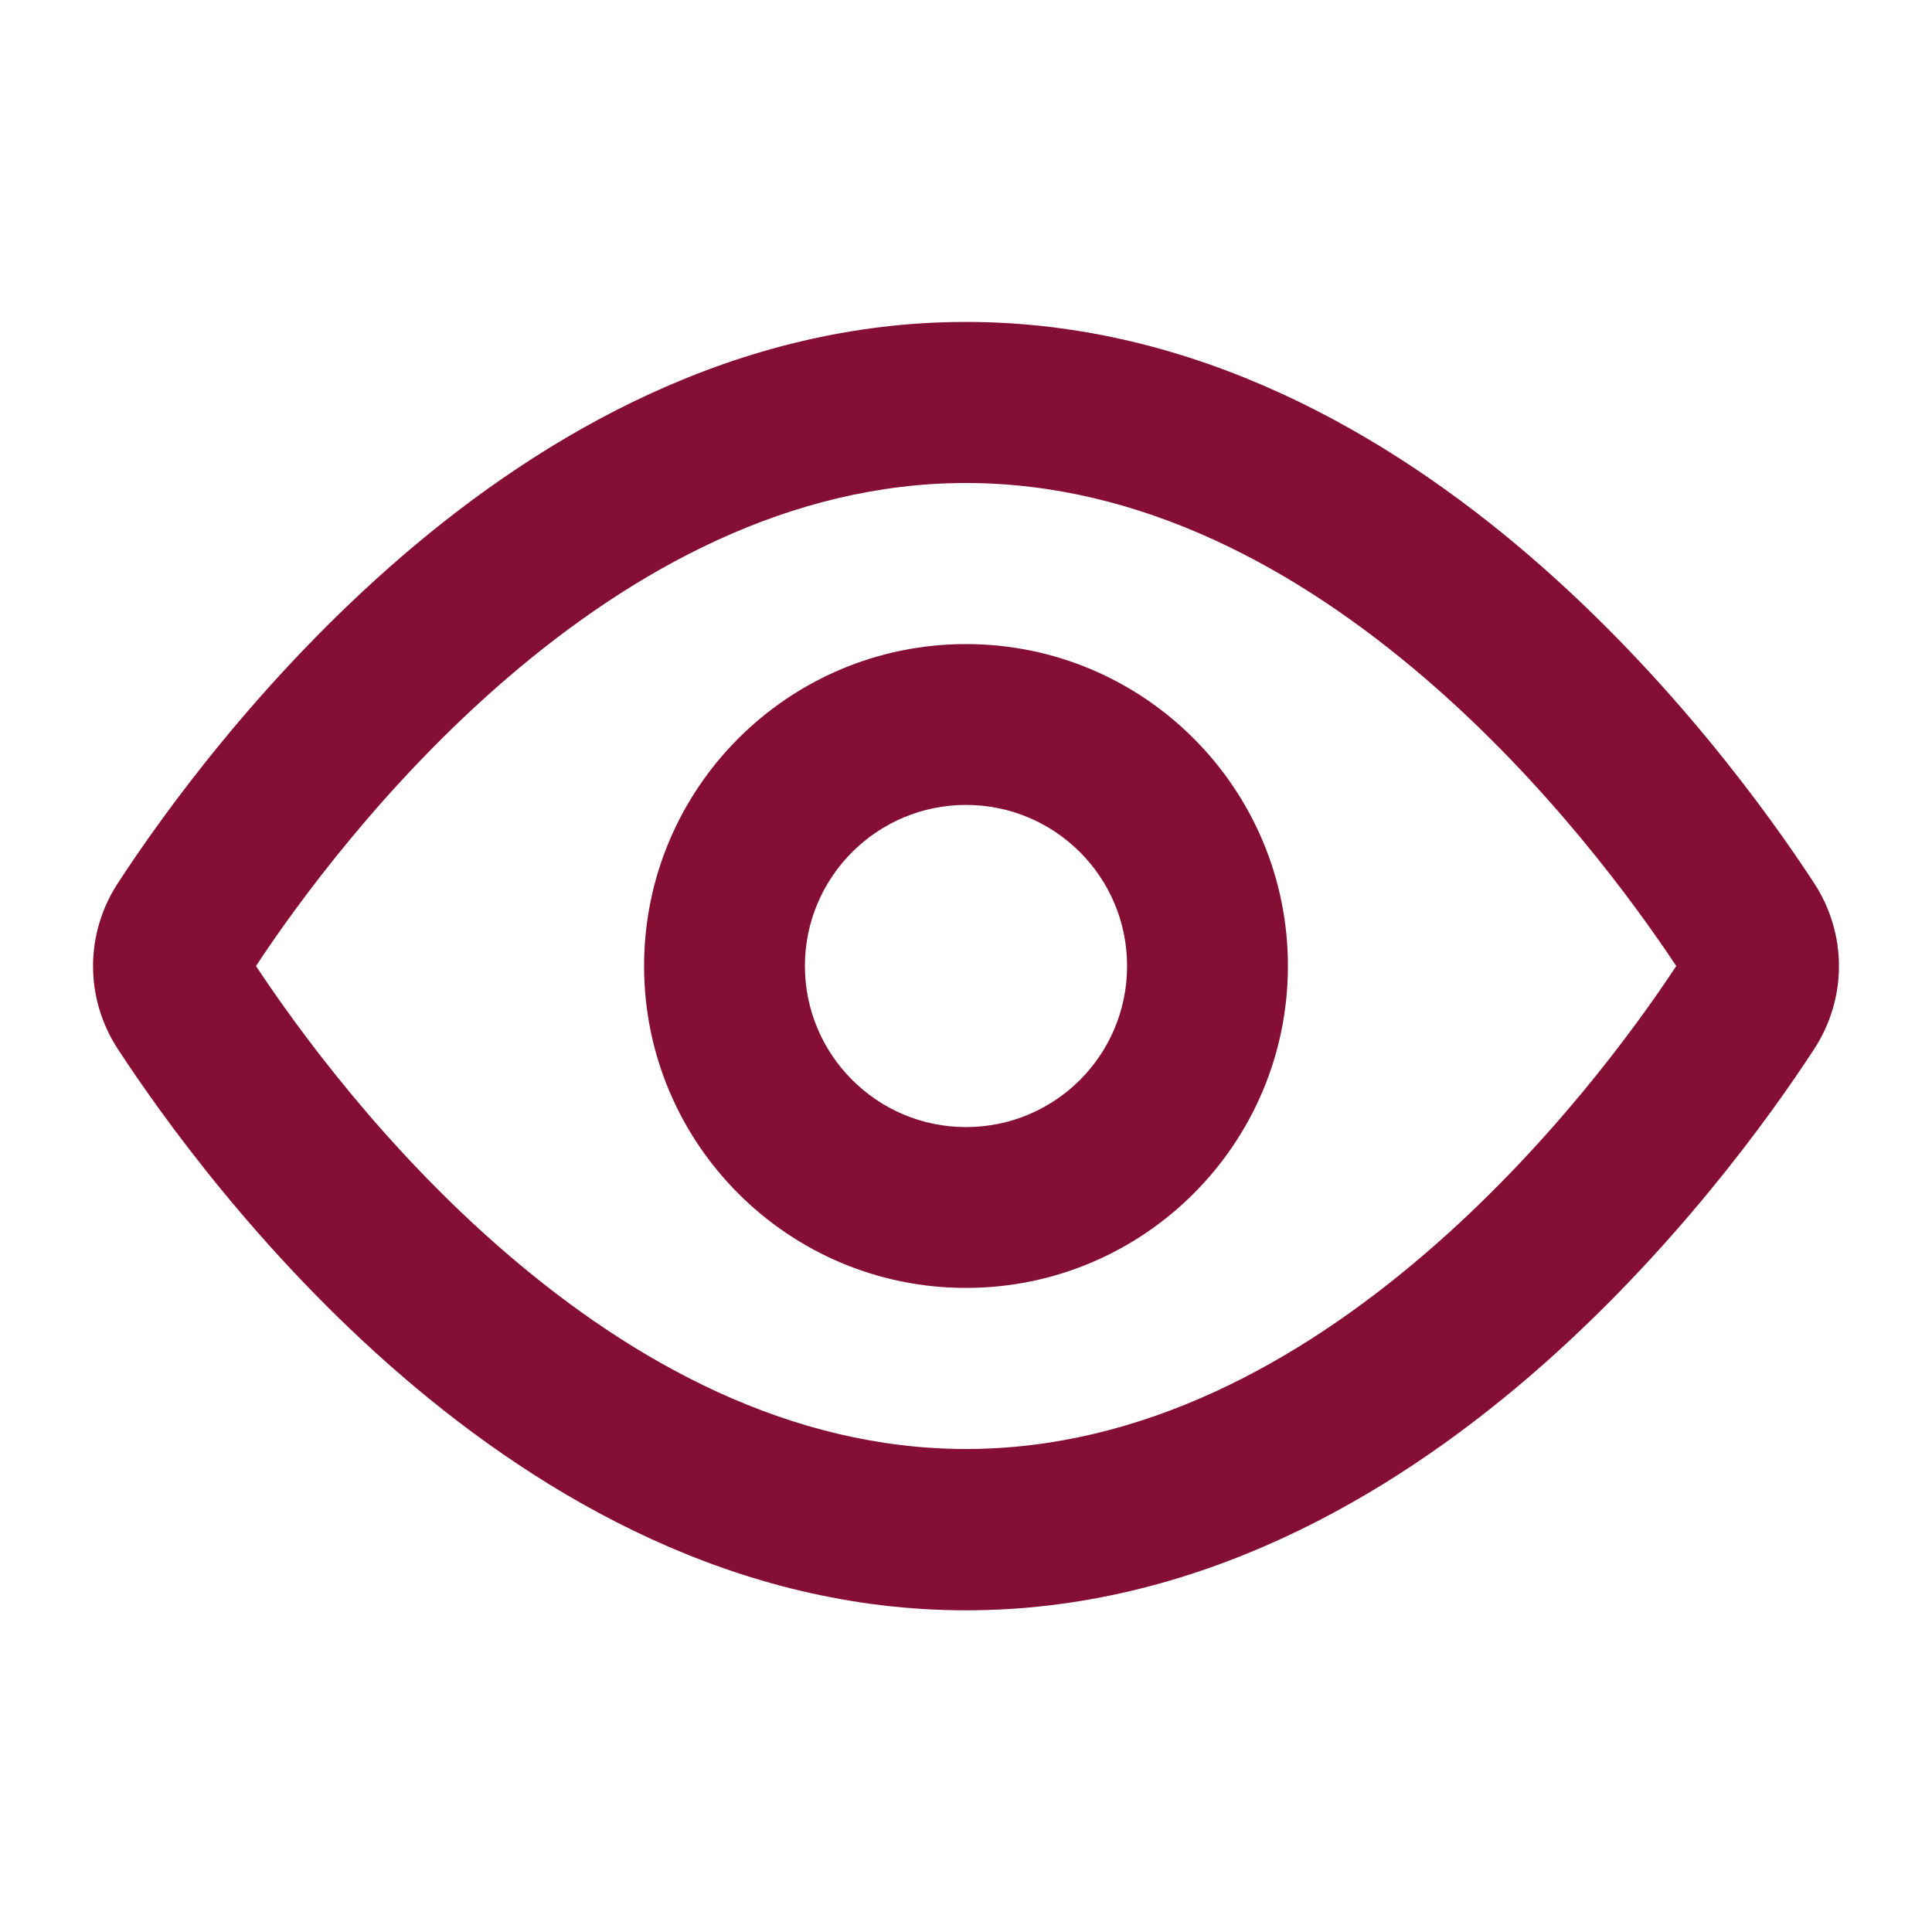 <?xml version="1.0" encoding="utf-8"?>
<!-- Generator: Adobe Illustrator 27.5.0, SVG Export Plug-In . SVG Version: 6.00 Build 0)  -->
<svg version="1.1" id="Layer_1" xmlns="http://www.w3.org/2000/svg" xmlns:xlink="http://www.w3.org/1999/xlink" x="0px" y="0px"
	 viewBox="0 0 800 800" style="enable-background:new 0 0 800 800;" xml:space="preserve">
<style type="text/css">
	.st0{fill-rule:evenodd;clip-rule:evenodd;fill:#850E35;}
</style>
<path class="st0" d="M210,519.2c-50.8-43.6-87-93.5-104-119.2c17-25.8,53.3-75.6,104-119.2c52.4-45,117.1-80.8,190-80.8
	c72.8,0,137.5,35.7,190,80.8c50.8,43.6,87,93.5,104.1,119.2c-17,25.8-53.3,75.6-104.1,119.2c-52.4,45-117.1,80.8-190,80.8
	C327.2,600,262.5,564.3,210,519.2z M400,133.3c-95.1,0-174.8,46.5-233.4,96.9c-58.8,50.6-99.7,107.7-117.8,135.5
	c-13.7,21-13.7,47.7,0,68.7c18.1,27.7,59,84.9,117.8,135.5c58.6,50.4,138.3,96.9,233.4,96.9s174.8-46.5,233.4-96.9
	c58.8-50.6,99.7-107.7,117.8-135.5c13.7-21,13.7-47.7,0-68.7c-18.1-27.7-59-84.9-117.8-135.5C574.8,179.8,495.1,133.3,400,133.3z
	 M333.3,400c0-36.8,29.9-66.7,66.7-66.7s66.7,29.8,66.7,66.7s-29.8,66.7-66.7,66.7C363.2,466.7,333.3,436.8,333.3,400z M400,266.7
	c-73.6,0-133.3,59.7-133.3,133.3S326.4,533.3,400,533.3S533.3,473.6,533.3,400S473.6,266.7,400,266.7z"/>
</svg>
